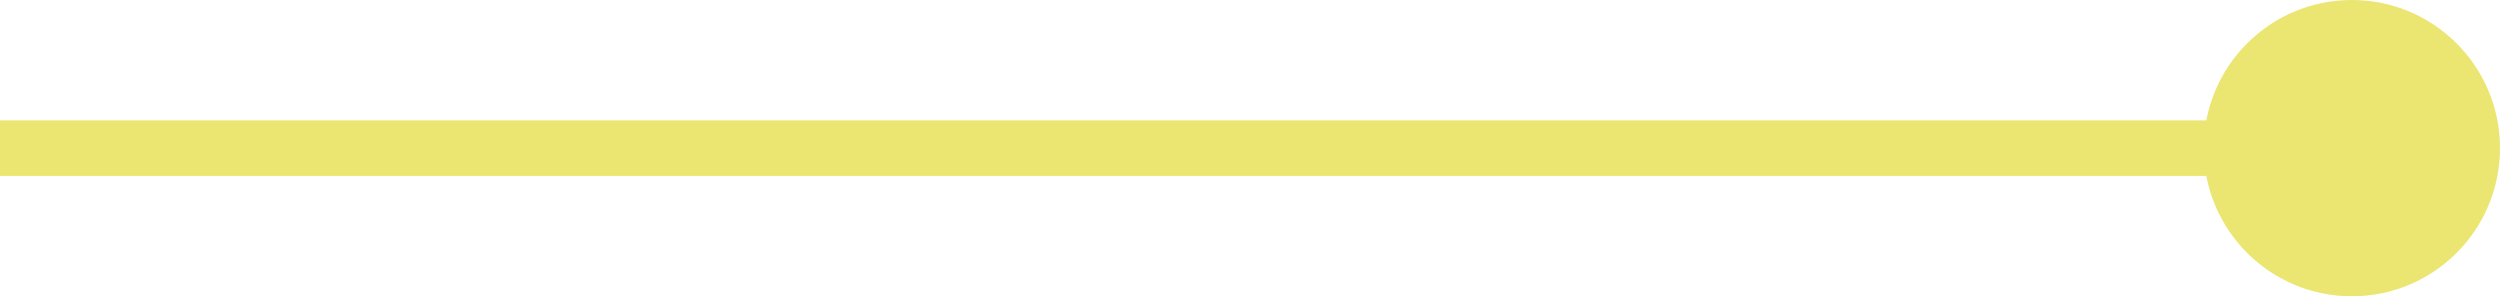 <svg width="135" height="16" viewBox="0 0 135 16" fill="none" xmlns="http://www.w3.org/2000/svg">
<path id="Arrow 3" d="M119 8C119 12.418 122.582 16 127 16C131.418 16 135 12.418 135 8C135 3.582 131.418 0 127 0C122.582 0 119 3.582 119 8ZM0 9.5H127V6.5H0V9.5Z" fill="#EBE671"/>
</svg>
